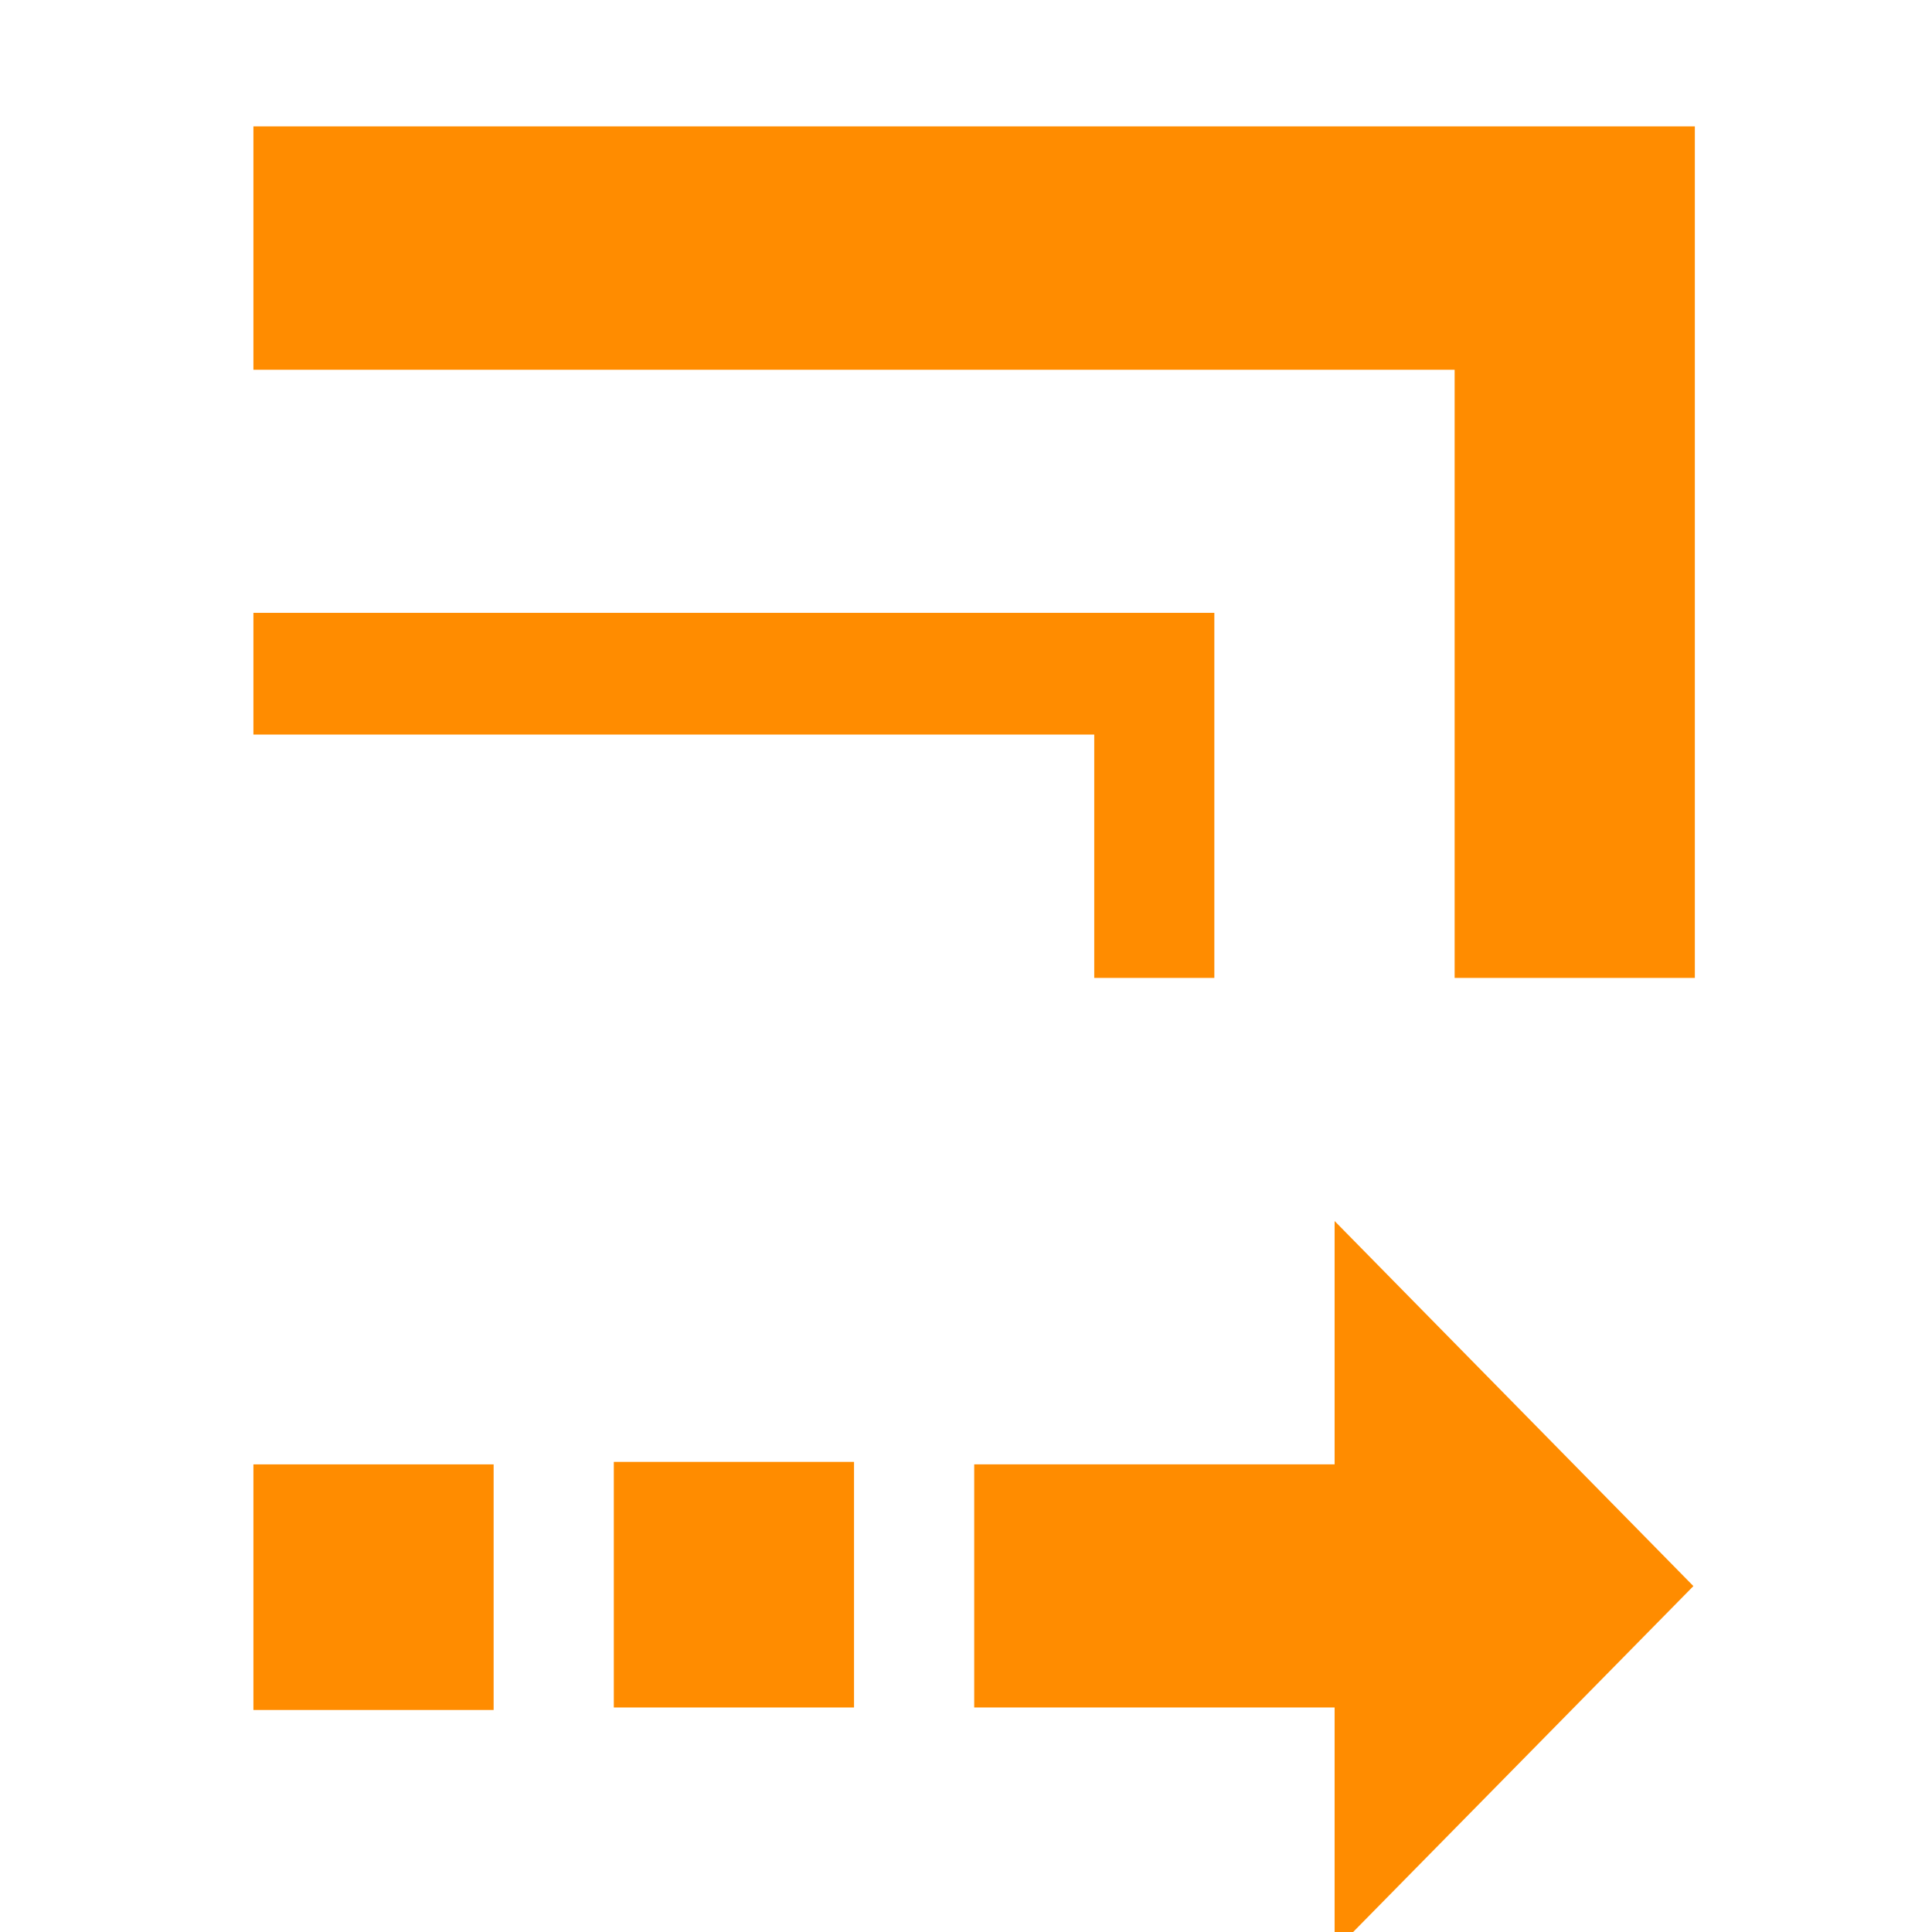 <svg xmlns="http://www.w3.org/2000/svg" viewBox="0 0 24 24"><g style="fill:#ff8c00"><path d="m 3.148 1.57 v 3.023 h 14.922 v 7.555 h 2.984 v -10.578"/><path d="m 3.148 7.613 v 1.512 h 10.445 v 3.023 h 1.492 v -4.535"/><path d="m 7.625 18.16 v 3.051 h 2.984 v -3.051"/><path d="m 12.102 21.211 v -3.02 h 4.477 v -3.023 l 4.457 4.535 l -4.457 4.531 v -3.023"/><path d="m 3.148 18.191 v 3.051 h 2.984 v -3.051"/></g></svg>
